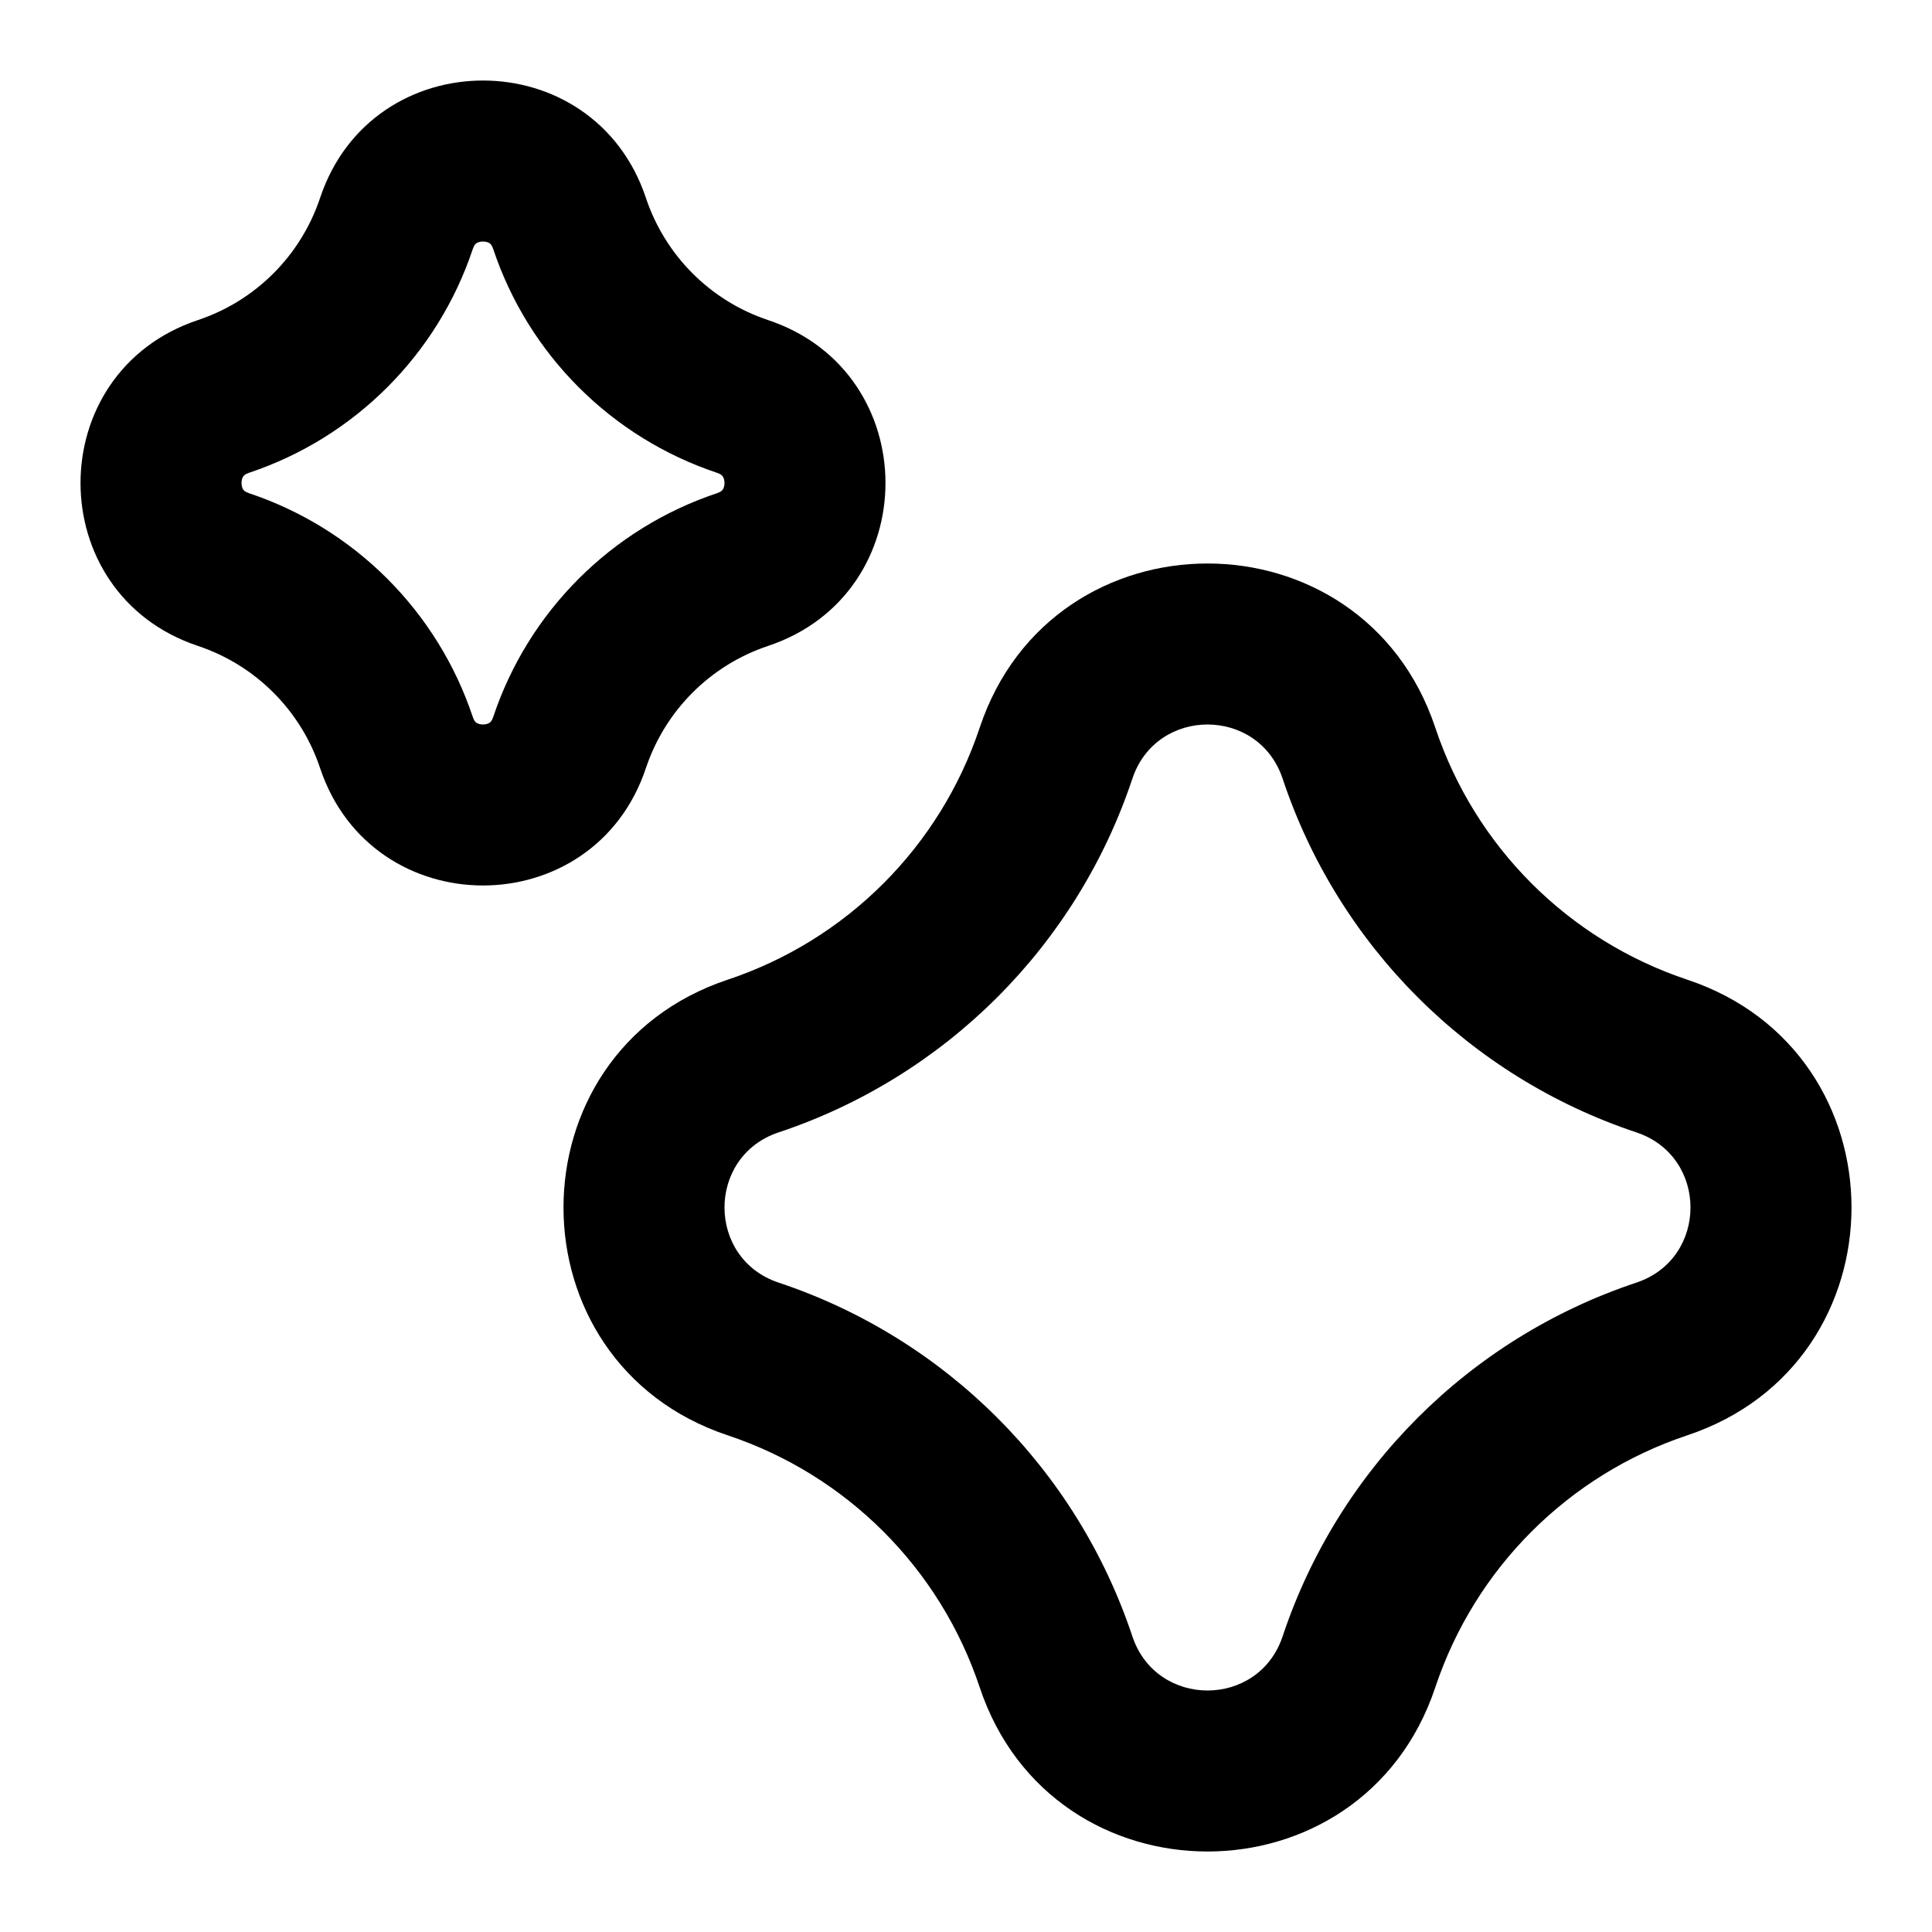 <svg width="24" height="24" viewBox="0 0 24 24" fill="none" xmlns="http://www.w3.org/2000/svg">
<path fill-rule="evenodd" clip-rule="evenodd" d="M8.024 2.459C7.375 0.514 4.625 0.514 3.976 2.459C3.737 3.175 3.175 3.737 2.459 3.976C0.514 4.625 0.514 7.375 2.459 8.024C3.175 8.263 3.737 8.825 3.976 9.541C4.625 11.486 7.375 11.486 8.024 9.541C8.263 8.825 8.825 8.263 9.541 8.024C11.486 7.375 11.486 4.625 9.541 3.976C8.825 3.737 8.263 3.175 8.024 2.459ZM5.874 3.091C5.89 3.043 5.909 3.028 5.918 3.022C5.934 3.011 5.962 3 6 3C6.038 3 6.066 3.011 6.082 3.022C6.091 3.028 6.11 3.043 6.126 3.091C6.564 4.405 7.595 5.436 8.909 5.874C8.957 5.89 8.972 5.909 8.978 5.918C8.989 5.934 9 5.962 9 6C9 6.038 8.989 6.066 8.978 6.082C8.972 6.091 8.957 6.11 8.909 6.126C7.595 6.564 6.564 7.595 6.126 8.909C6.11 8.957 6.091 8.972 6.082 8.978C6.066 8.989 6.038 9 6 9C5.962 9 5.934 8.989 5.918 8.978C5.909 8.972 5.89 8.957 5.874 8.909C5.436 7.595 4.405 6.564 3.091 6.126C3.043 6.11 3.028 6.091 3.022 6.082C3.011 6.066 3 6.038 3 6C3 5.962 3.011 5.934 3.022 5.918C3.028 5.909 3.043 5.89 3.091 5.874C4.405 5.436 5.436 4.405 5.874 3.091Z" fill="currentColor"/>
<path fill-rule="evenodd" clip-rule="evenodd" d="M17.83 9.04C16.924 6.32 13.076 6.32 12.17 9.04C11.677 10.518 10.518 11.677 9.04 12.17C6.32 13.076 6.32 16.924 9.04 17.83C10.518 18.323 11.677 19.482 12.17 20.96C13.076 23.68 16.924 23.68 17.83 20.96C18.323 19.482 19.482 18.323 20.96 17.83C23.68 16.924 23.68 13.076 20.96 12.17C19.482 11.677 18.323 10.518 17.83 9.04ZM14.067 9.672C14.366 8.776 15.634 8.776 15.933 9.672C16.624 11.747 18.253 13.376 20.328 14.067C21.224 14.366 21.224 15.634 20.328 15.933C18.253 16.624 16.624 18.253 15.933 20.328C15.634 21.224 14.366 21.224 14.067 20.328C13.376 18.253 11.747 16.624 9.672 15.933C8.776 15.634 8.776 14.366 9.672 14.067C11.747 13.376 13.376 11.747 14.067 9.672Z" fill="currentColor"/>
</svg>
